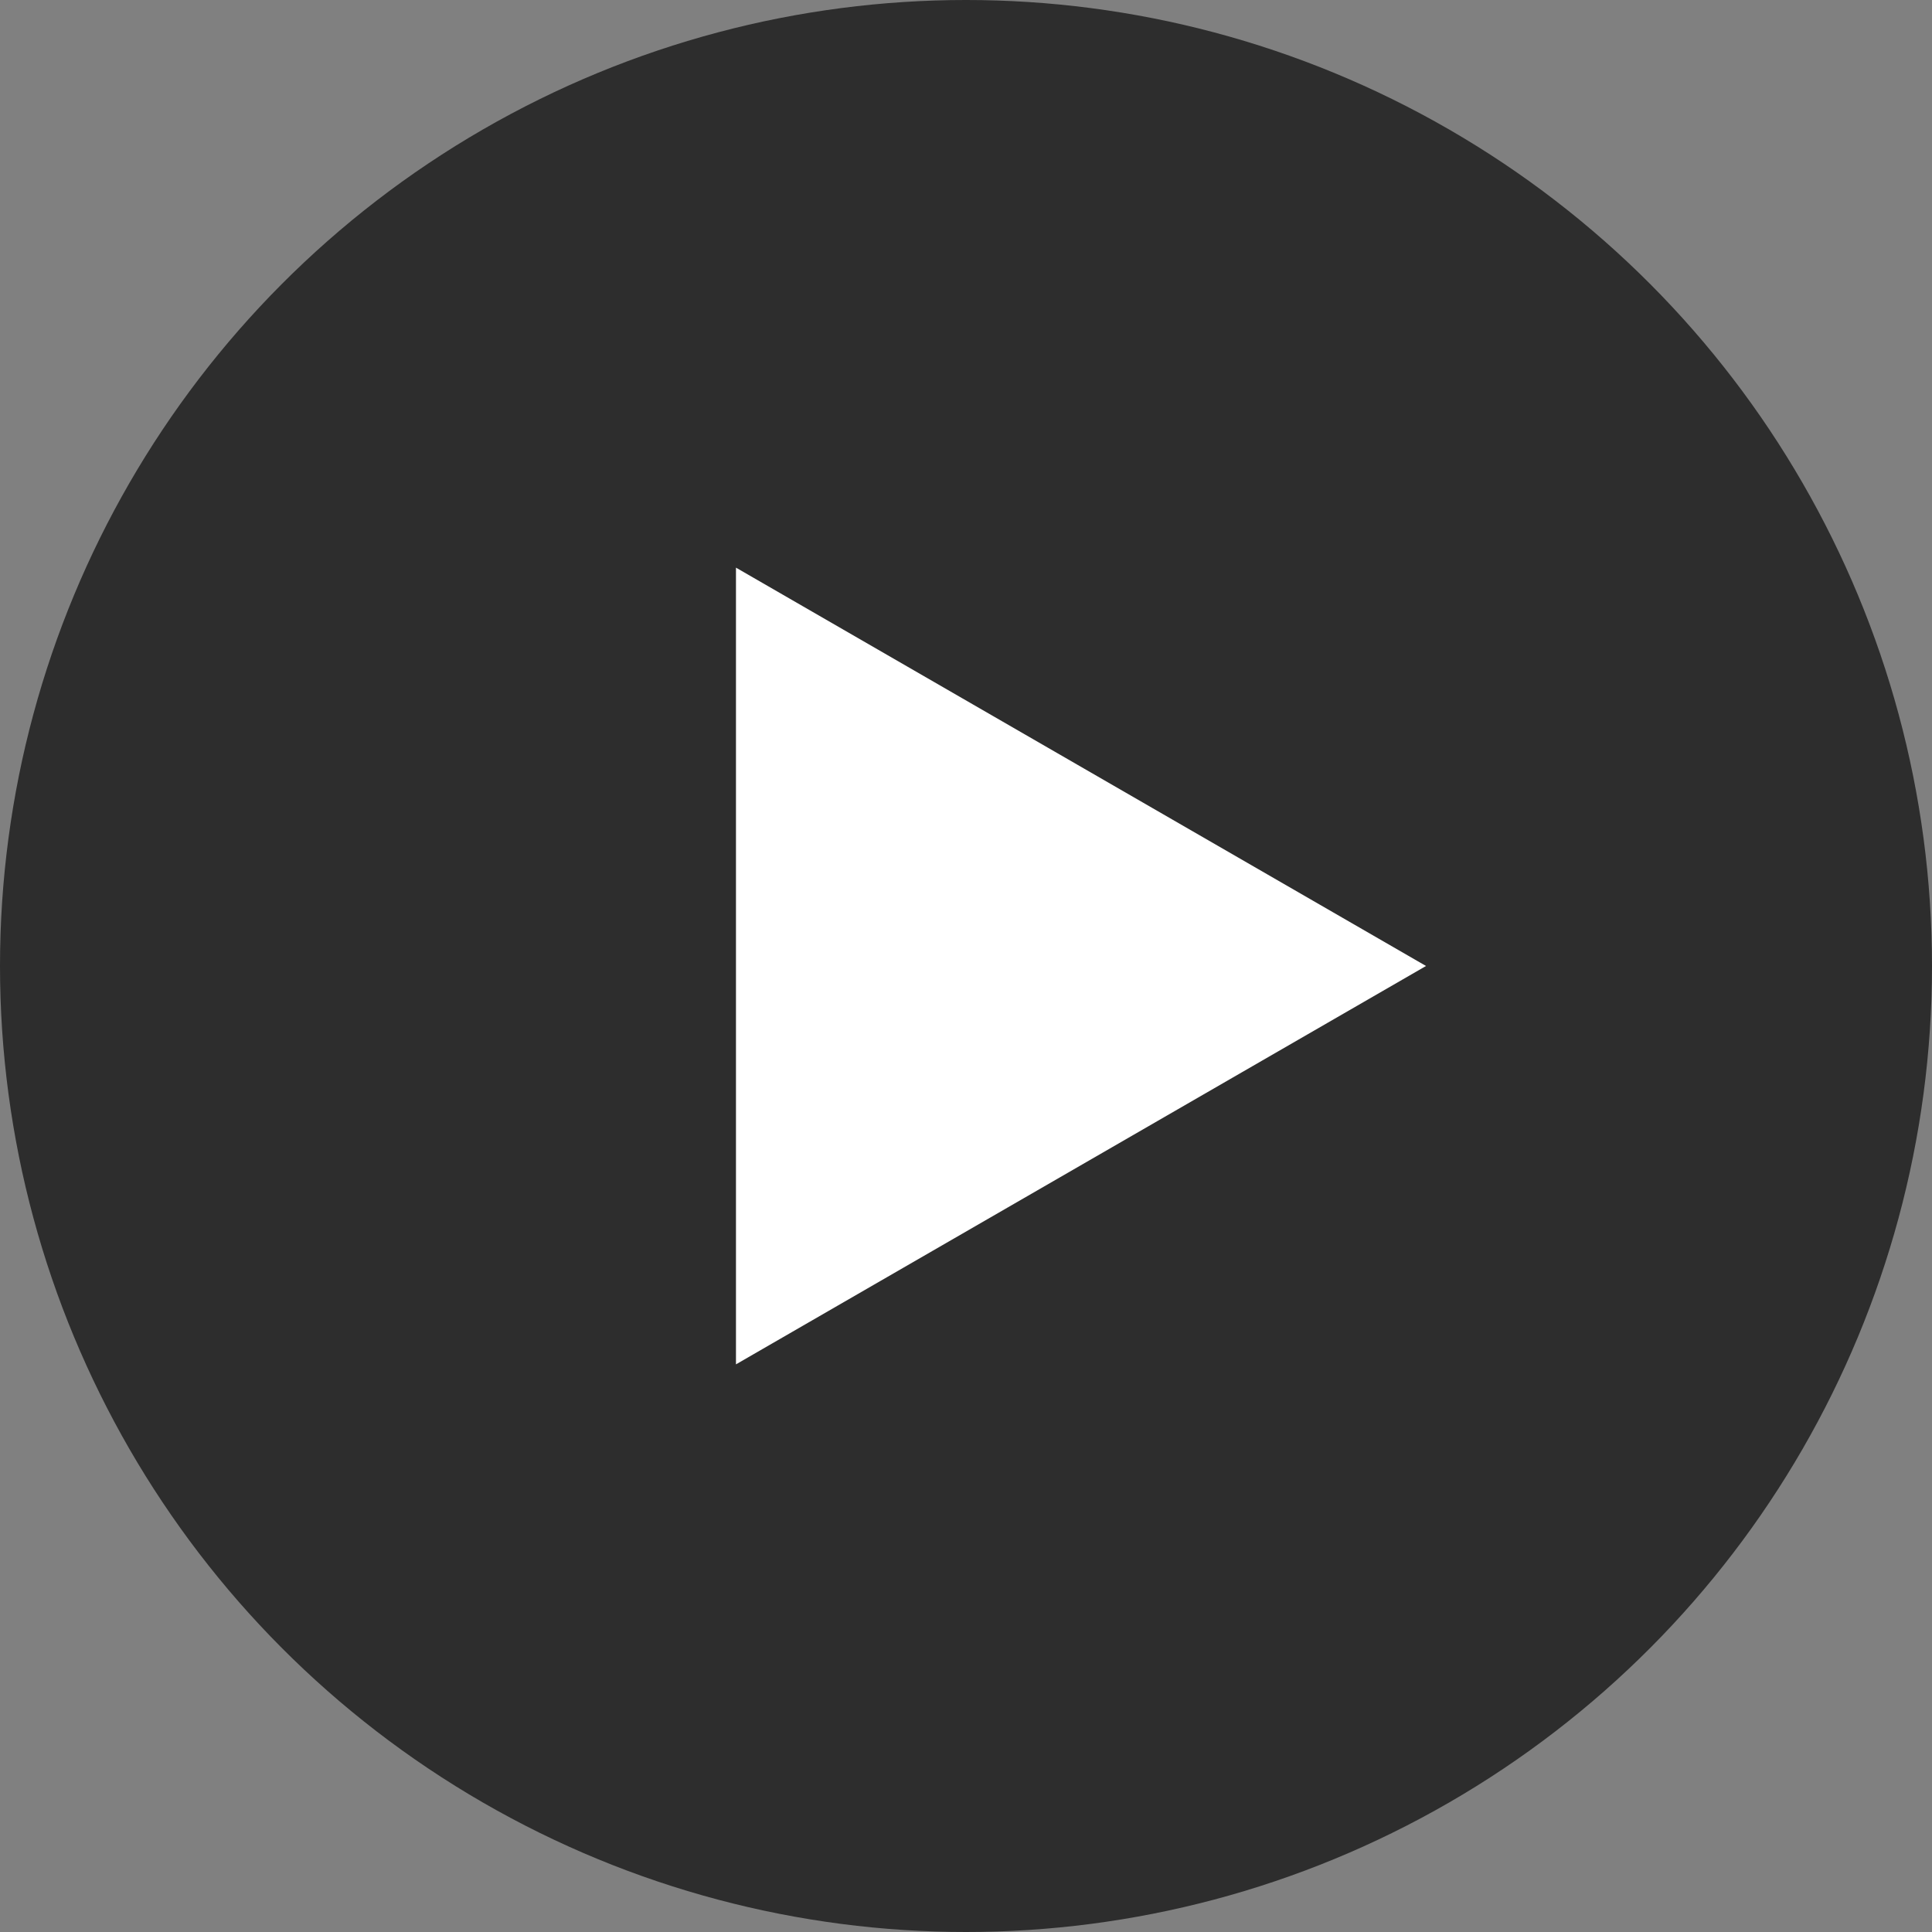 <svg width="32" height="32" fill="none" xmlns="http://www.w3.org/2000/svg"><rect width="100%" height="100%" fill="#808080" stroke="none"/><circle cx="16" cy="16" r="16" fill="#2D2D2D"/><path d="M23.619 16 12.19 22.598V9.402L23.62 16Z" fill="#fff"/></svg>